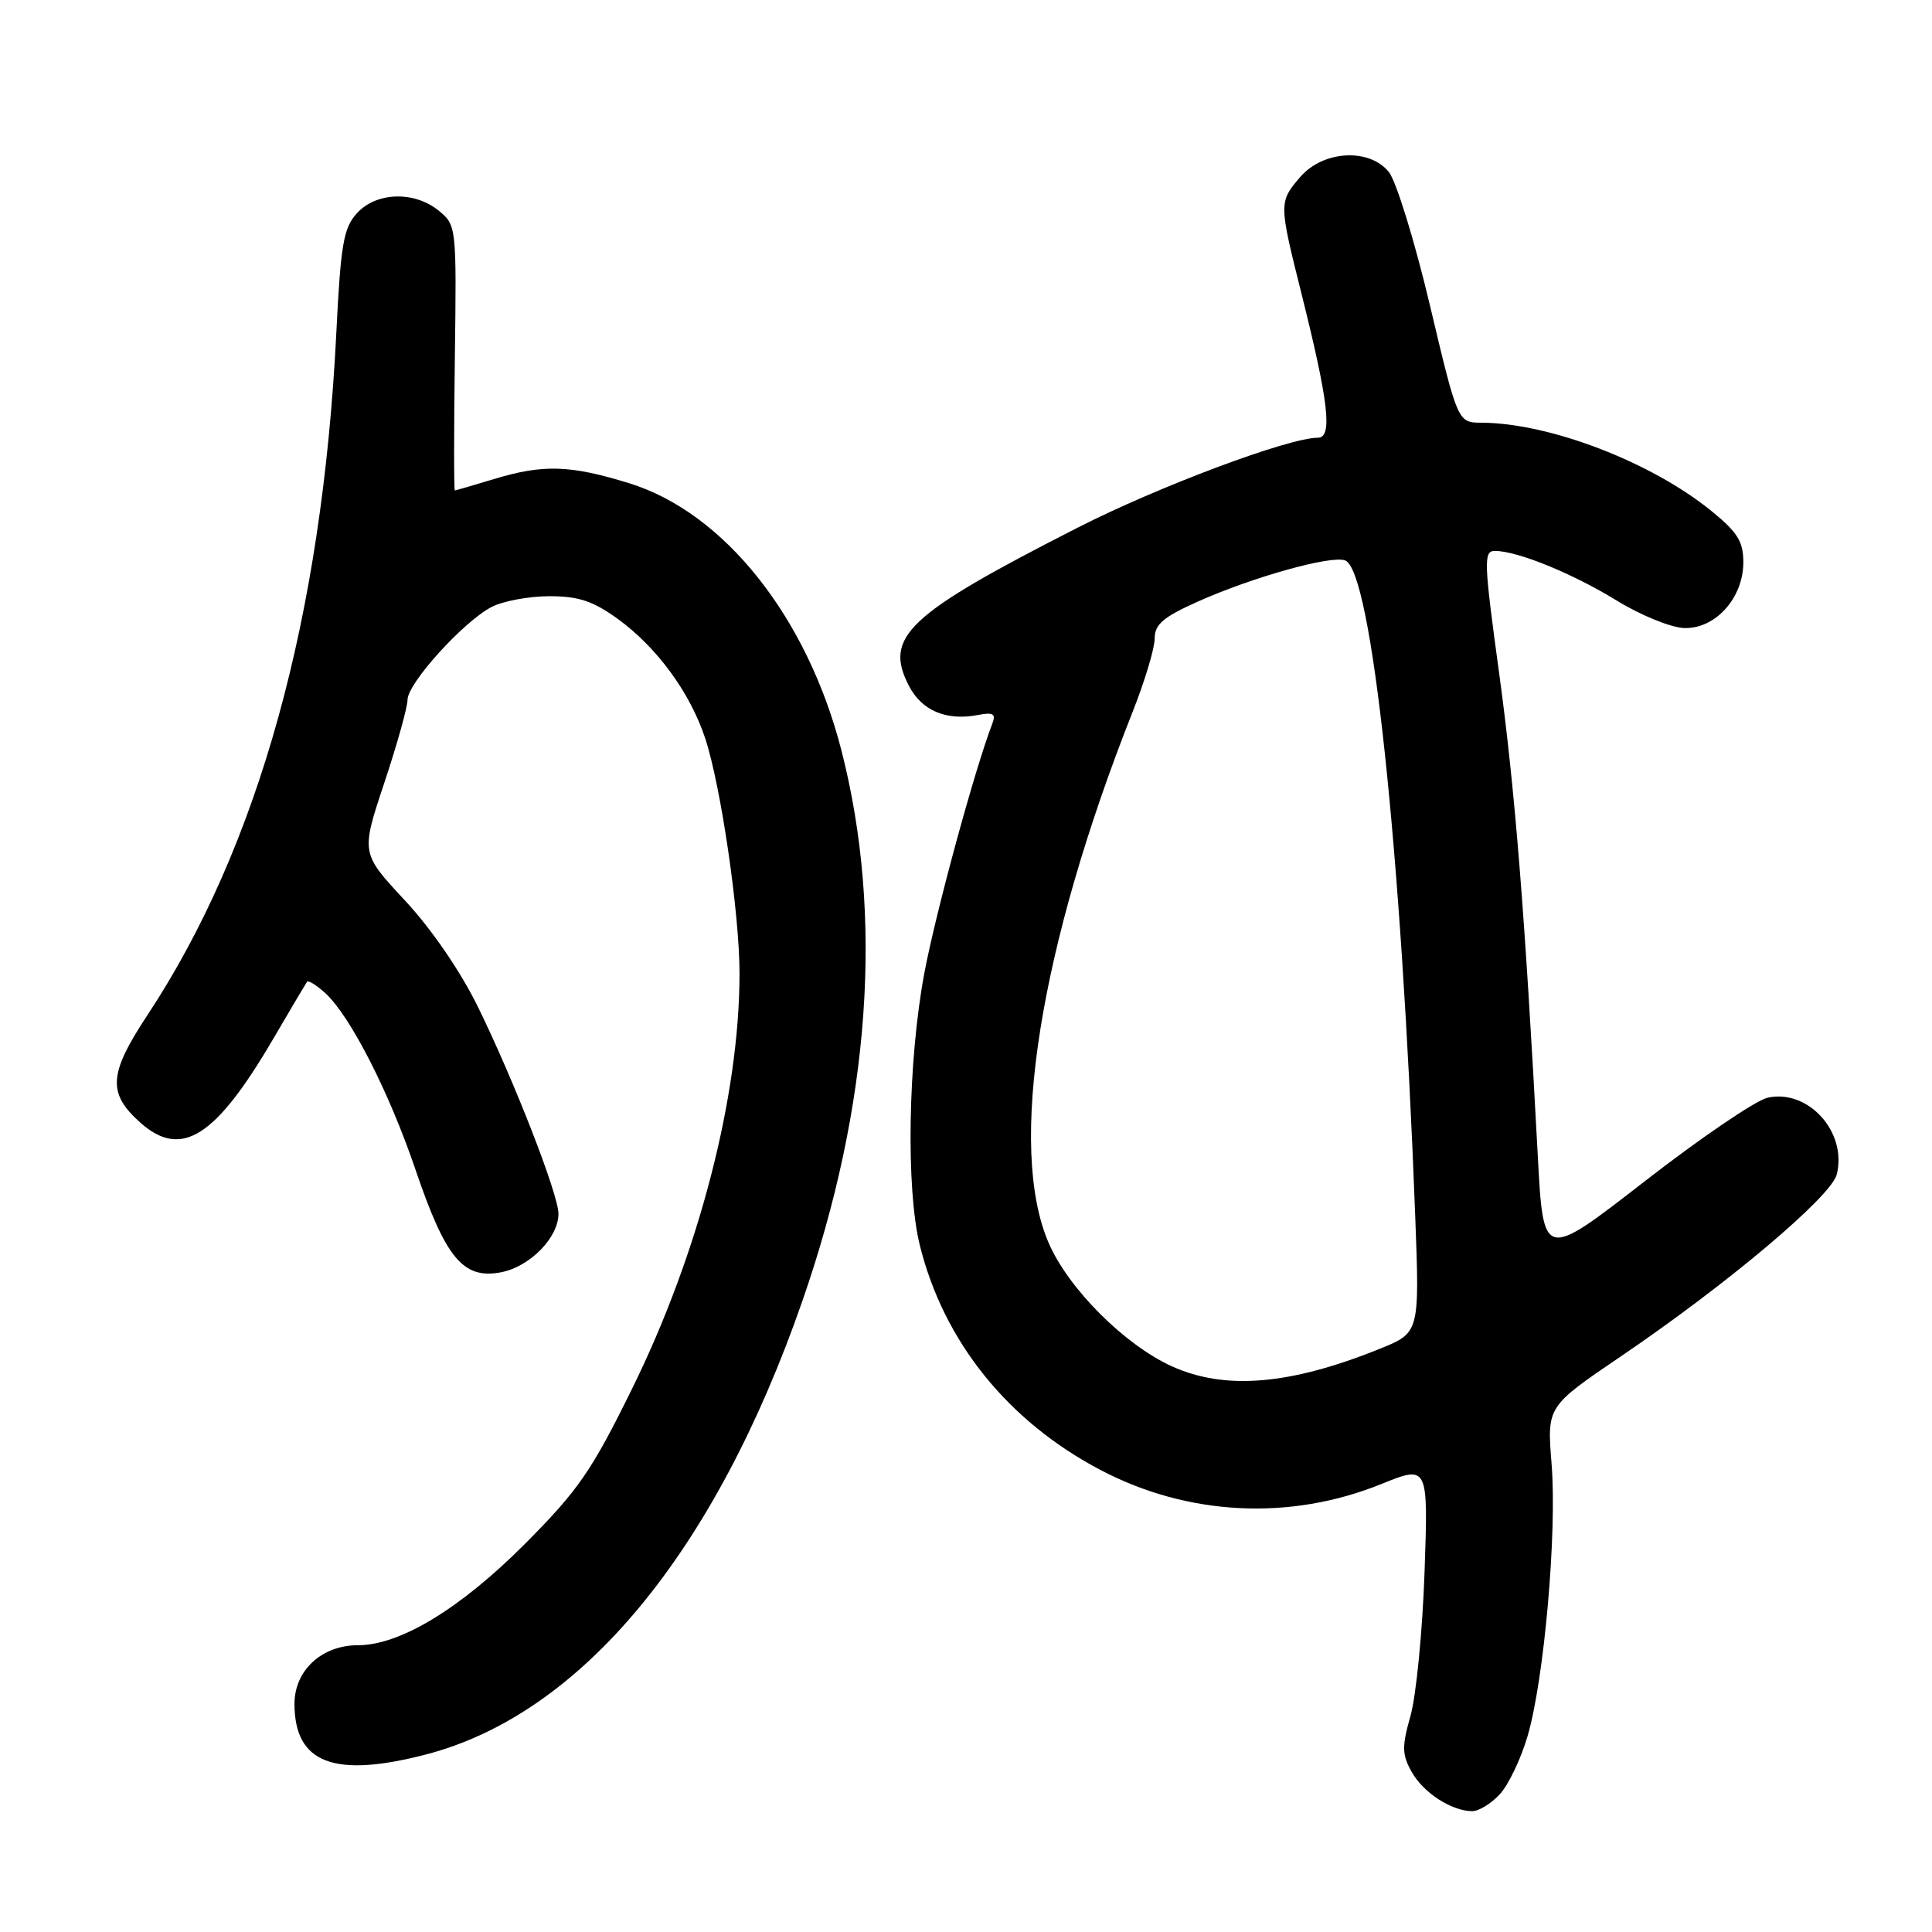 <?xml version="1.0" encoding="UTF-8" standalone="no"?>
<!DOCTYPE svg PUBLIC "-//W3C//DTD SVG 1.1//EN" "http://www.w3.org/Graphics/SVG/1.1/DTD/svg11.dtd" >
<svg xmlns="http://www.w3.org/2000/svg" xmlns:xlink="http://www.w3.org/1999/xlink" version="1.1" viewBox="0 0 256 256">
 <g >
 <path fill="currentColor"
d=" M 198.73 237.75 C 199.88 236.51 201.53 233.05 202.41 230.05 C 204.61 222.55 206.33 203.07 205.59 193.94 C 204.98 186.37 204.98 186.37 214.74 179.75 C 228.86 170.17 242.64 158.56 243.38 155.62 C 244.79 150.02 239.61 144.27 234.23 145.45 C 232.67 145.79 225.34 150.77 217.94 156.52 C 204.50 166.96 204.50 166.96 203.77 153.23 C 202.07 121.23 200.74 104.55 198.65 89.25 C 196.61 74.33 196.56 73.00 198.09 73.00 C 201.06 73.00 208.38 75.98 214.26 79.60 C 217.43 81.54 221.44 83.17 223.18 83.22 C 227.31 83.34 231.00 79.23 231.00 74.51 C 231.00 71.75 230.23 70.51 226.75 67.69 C 218.77 61.21 205.34 56.06 196.33 56.01 C 193.16 56.00 193.16 56.00 189.48 40.49 C 187.46 31.96 185.00 23.99 184.03 22.79 C 181.43 19.58 175.32 19.93 172.28 23.46 C 169.45 26.75 169.46 26.97 172.43 38.82 C 176.06 53.31 176.60 58.00 174.63 58.00 C 170.76 58.00 153.53 64.45 142.79 69.92 C 120.21 81.43 117.07 84.37 120.44 90.88 C 122.14 94.17 125.39 95.54 129.58 94.74 C 131.61 94.35 131.99 94.58 131.49 95.88 C 129.18 101.85 123.95 121.06 122.47 129.00 C 120.31 140.58 120.03 157.54 121.88 165.00 C 125.04 177.76 133.55 188.34 145.86 194.80 C 157.42 200.86 170.92 201.54 183.01 196.65 C 189.25 194.13 189.25 194.13 188.76 208.32 C 188.49 216.12 187.65 224.66 186.91 227.31 C 185.74 231.46 185.76 232.48 187.06 234.79 C 188.61 237.56 192.32 239.96 195.08 239.99 C 195.94 239.99 197.59 238.99 198.73 237.75 Z  M 56.47 232.47 C 77.00 227.12 94.71 205.78 106.31 172.41 C 115.32 146.51 117.11 121.39 111.51 99.50 C 106.99 81.80 95.98 67.93 83.37 64.03 C 75.53 61.61 71.96 61.50 65.41 63.49 C 62.71 64.31 60.40 64.98 60.27 64.99 C 60.14 65.00 60.14 57.09 60.27 47.42 C 60.50 30.03 60.48 29.83 58.14 27.92 C 54.90 25.28 49.87 25.43 47.30 28.25 C 45.52 30.19 45.15 32.35 44.57 44.00 C 42.70 81.74 34.28 112.16 19.54 134.50 C 14.39 142.30 14.22 144.85 18.59 148.75 C 24.02 153.60 28.57 150.72 36.24 137.59 C 38.52 133.69 40.52 130.32 40.68 130.09 C 40.85 129.86 41.92 130.53 43.07 131.56 C 46.38 134.56 51.56 144.69 55.06 155.00 C 59.05 166.73 61.37 169.53 66.36 168.59 C 70.19 167.87 74.00 164.00 74.00 160.83 C 74.00 158.29 68.13 143.21 63.34 133.44 C 61.03 128.72 57.18 123.10 53.66 119.32 C 47.82 113.05 47.82 113.05 50.91 103.77 C 52.61 98.67 54.00 93.70 54.00 92.73 C 54.00 90.54 61.42 82.35 65.15 80.42 C 66.66 79.64 70.11 79.00 72.80 79.00 C 76.66 79.00 78.58 79.64 81.85 82.00 C 87.04 85.77 91.43 91.75 93.44 97.82 C 95.52 104.13 97.99 121.00 97.99 129.00 C 97.99 145.22 92.61 166.03 83.77 183.98 C 78.38 194.94 76.63 197.46 69.56 204.57 C 61.02 213.14 53.02 218.00 47.44 218.00 C 42.61 218.00 39.00 221.36 39.02 225.82 C 39.05 233.65 44.28 235.64 56.47 232.47 Z  M 155.27 181.04 C 149.01 178.19 141.57 170.75 138.96 164.71 C 133.50 152.10 137.70 125.57 150.12 94.22 C 151.70 90.22 153.00 85.90 153.00 84.61 C 153.00 82.73 154.12 81.77 158.75 79.70 C 166.03 76.45 176.40 73.55 178.24 74.26 C 181.75 75.61 185.68 112.36 187.52 161.04 C 188.11 176.59 188.11 176.59 182.81 178.73 C 170.94 183.52 162.33 184.24 155.27 181.04 Z "/>
</g>
</svg>